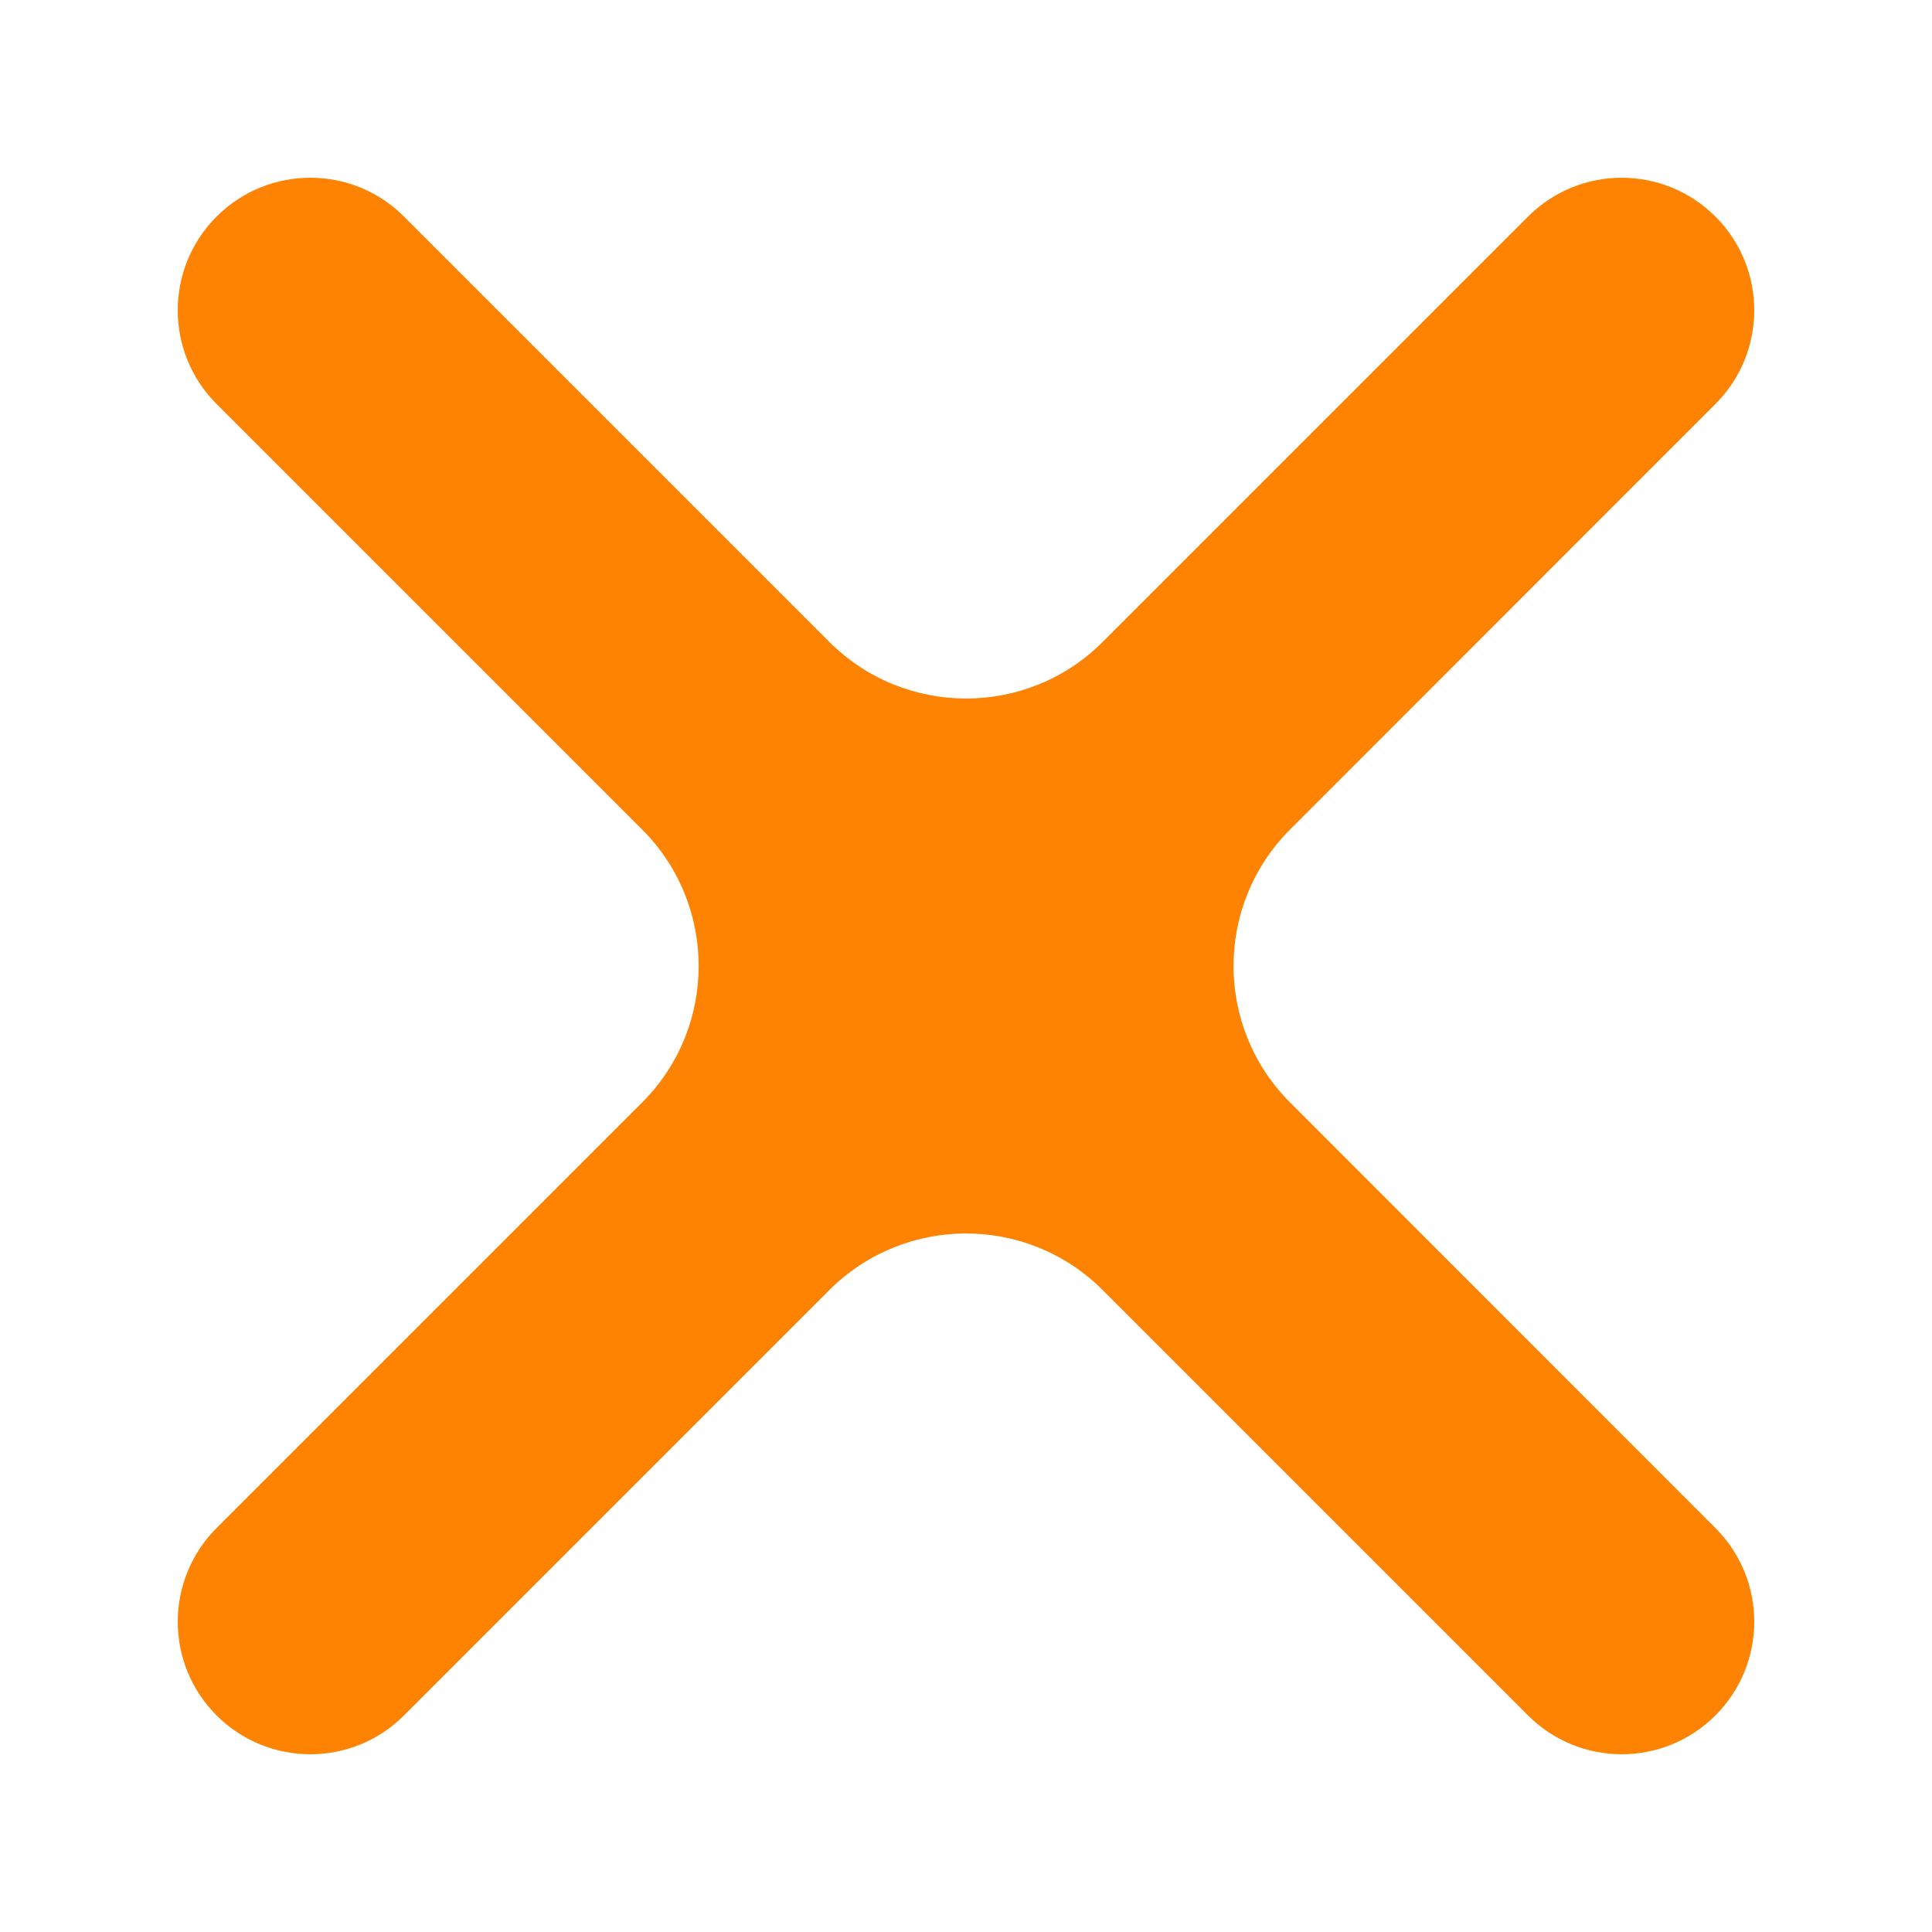 <svg width="10" height="10" viewBox="0 0 10 10" fill="none" xmlns="http://www.w3.org/2000/svg">
<path d="M4.293 3.323C4.684 3.713 5.317 3.713 5.707 3.323L7.909 1.121C8.177 0.853 8.611 0.853 8.879 1.121C9.147 1.389 9.147 1.823 8.879 2.091L6.678 4.293C6.287 4.683 6.287 5.317 6.678 5.707L8.879 7.909C9.147 8.177 9.147 8.611 8.879 8.879C8.611 9.147 8.177 9.147 7.909 8.879L5.707 6.677C5.317 6.287 4.684 6.287 4.293 6.677L2.091 8.879C1.824 9.147 1.389 9.147 1.121 8.879C0.853 8.611 0.853 8.177 1.121 7.909L3.323 5.707C3.714 5.317 3.714 4.683 3.323 4.293L1.121 2.091C0.853 1.823 0.853 1.389 1.121 1.121C1.389 0.853 1.824 0.853 2.091 1.121L4.293 3.323Z" fill="#FF8303"/>
</svg>
